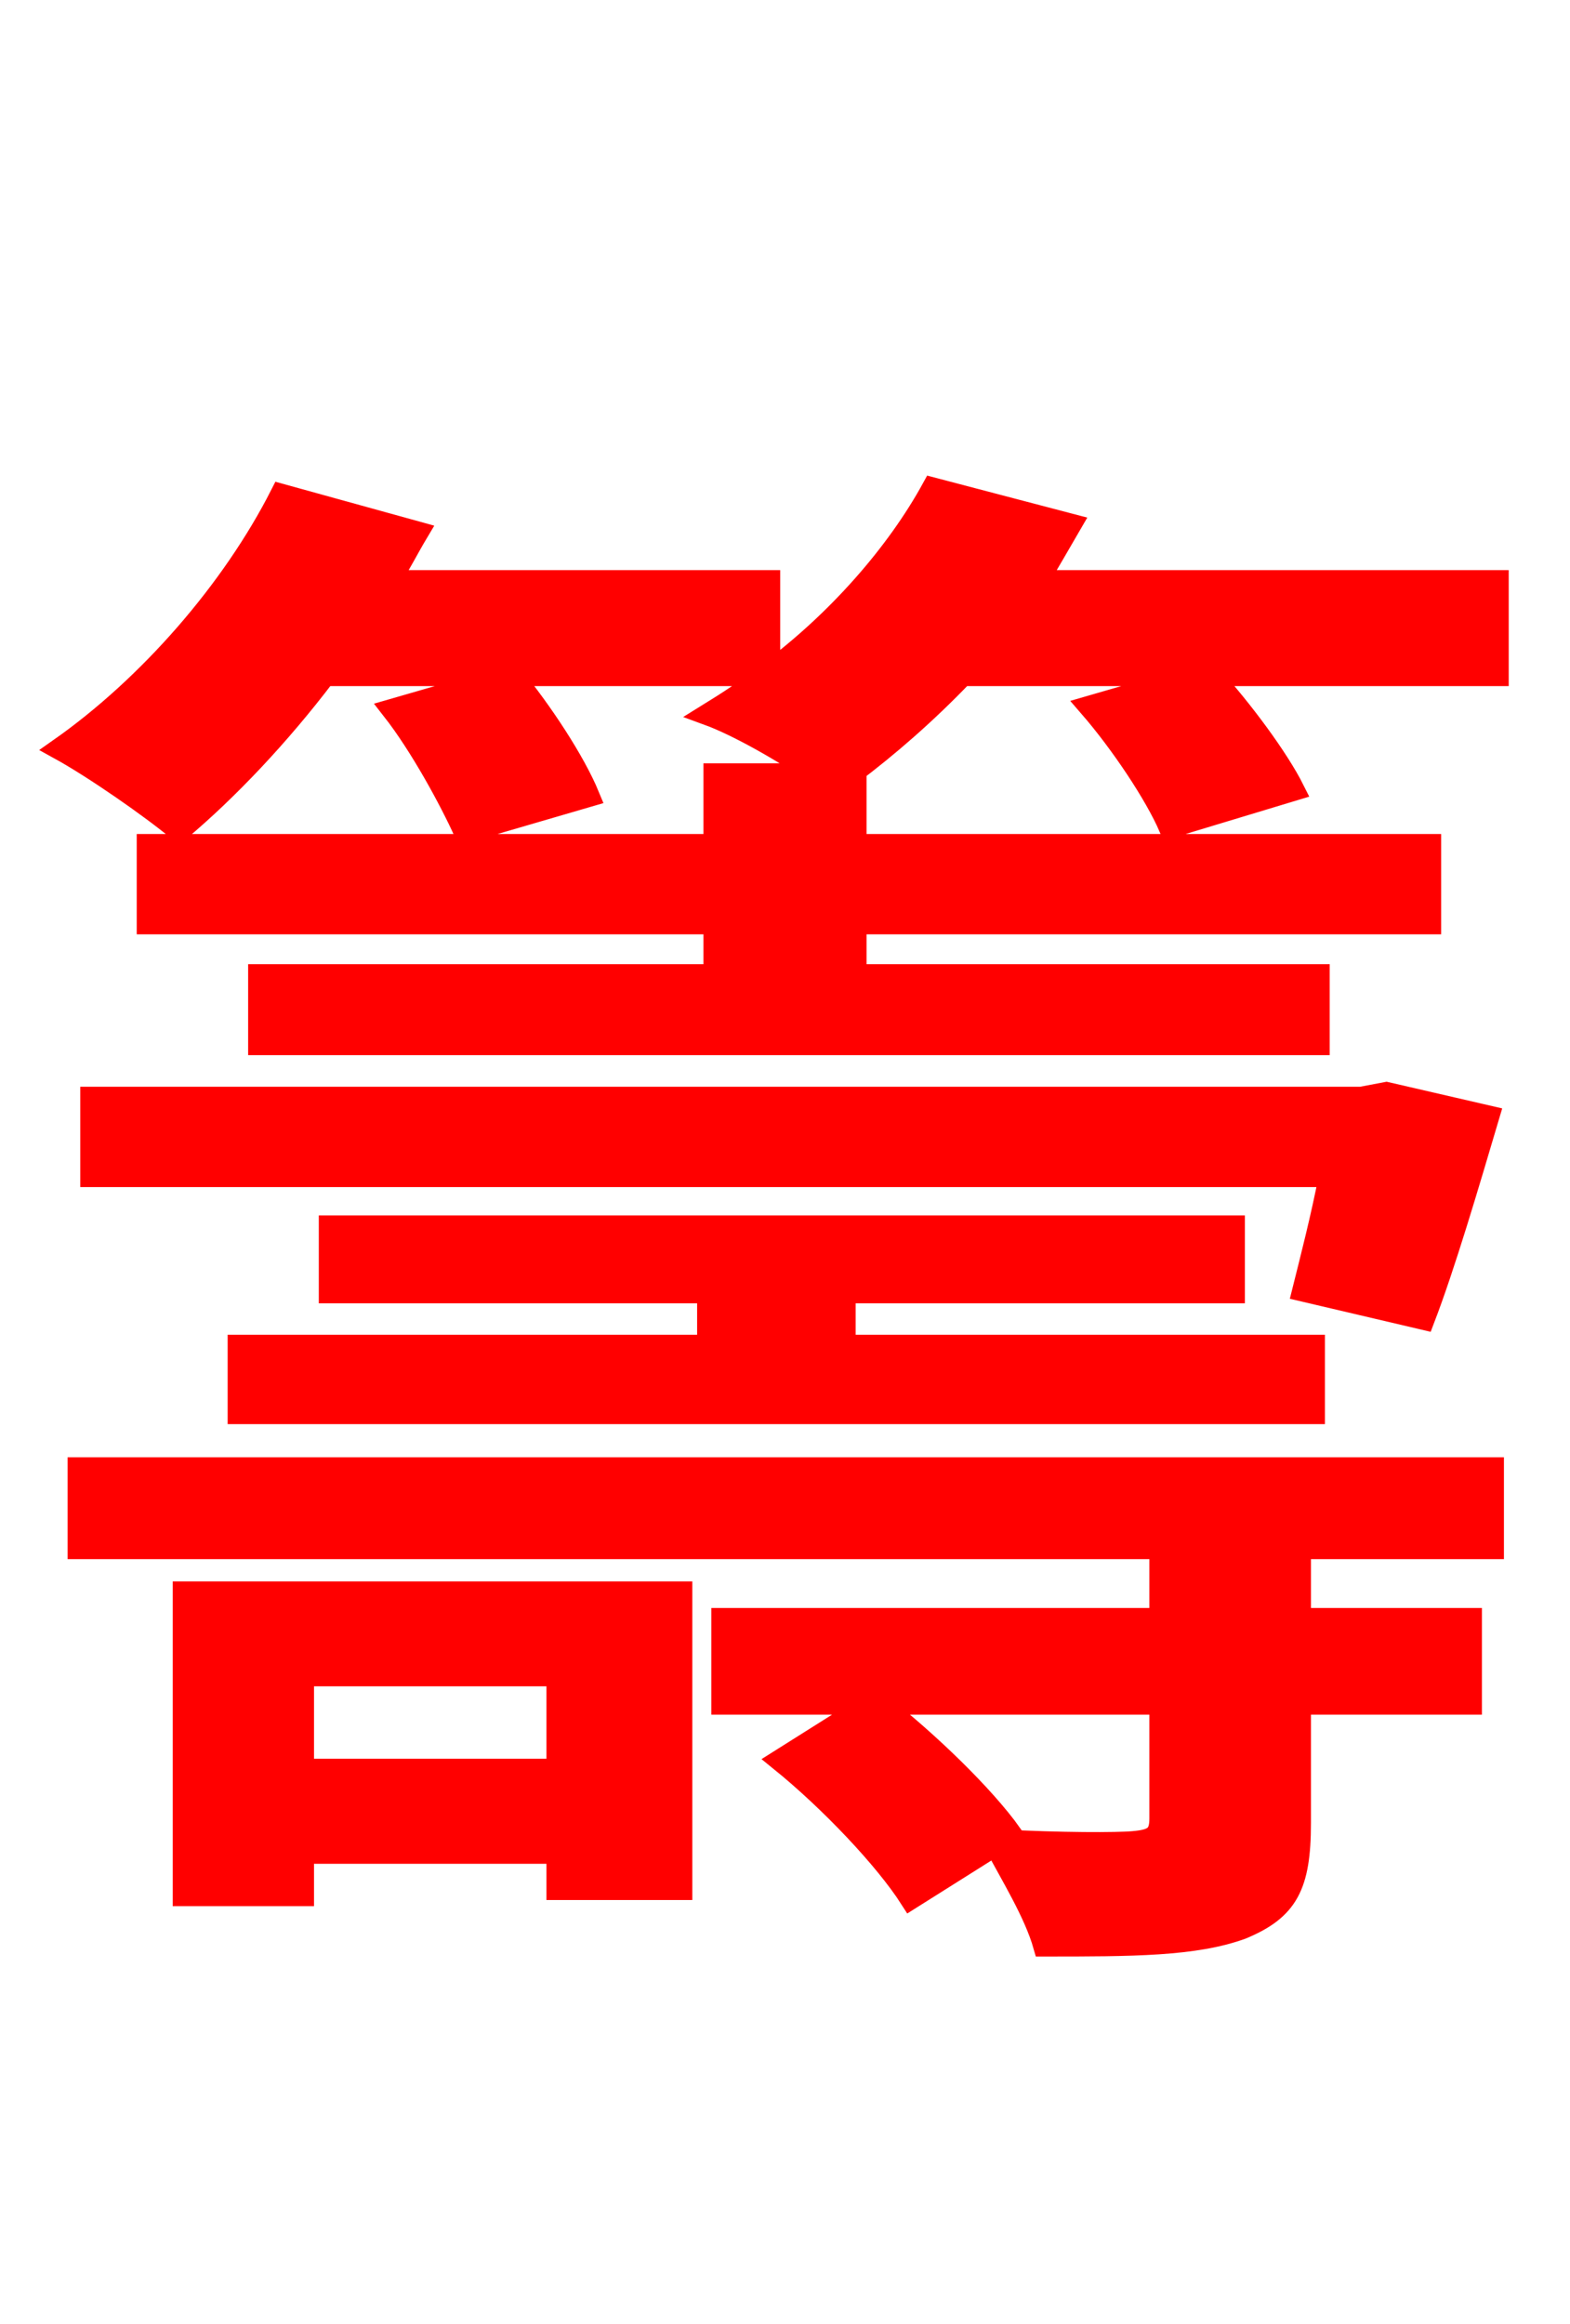 <svg xmlns="http://www.w3.org/2000/svg" xmlns:xlink="http://www.w3.org/1999/xlink" width="72" height="106.56"><path fill="red" stroke="red" d="M25.56 76.82L25.56 81.14L13.90 81.14L13.90 76.82ZM8.42 86.90L13.90 86.90L13.90 84.96L25.56 84.96L25.56 86.62L31.25 86.62L31.25 73.01L8.42 73.01ZM53.21 83.38C53.21 84.17 52.92 84.38 51.98 84.46C51.26 84.53 48.60 84.53 45.86 84.38L46.37 84.10C45.14 82.37 42.55 79.85 40.32 78.12L53.21 78.12ZM3.60 70.99L53.21 70.99L53.21 74.23L33.12 74.23L33.12 78.12L39.89 78.12L35.78 80.71C38.09 82.58 40.61 85.25 41.76 87.05L45.65 84.60C46.37 85.97 47.45 87.70 47.88 89.21C51.91 89.21 54.79 89.21 56.95 88.42C59.04 87.55 59.62 86.47 59.62 83.59L59.62 78.12L67.46 78.12L67.46 74.23L59.62 74.23L59.62 70.99L68.47 70.99L68.47 67.32L3.60 67.32ZM10.94 61.70L10.94 64.80L60.26 64.80L60.26 61.70L38.74 61.70L38.74 59.26L56.59 59.26L56.59 56.23L15.12 56.23L15.12 59.26L32.47 59.26L32.47 61.70ZM63.58 50.11L62.42 50.33L4.18 50.33L4.18 53.93L60.98 53.93C60.62 55.80 60.12 57.74 59.76 59.18L65.30 60.48C66.24 58.03 67.32 54.36 68.26 51.19ZM27.00 36.50C26.35 34.92 24.84 32.62 23.47 30.96L18.00 32.54C19.30 34.20 20.66 36.72 21.31 38.16ZM47.59 26.64C48.10 25.78 48.60 24.91 49.10 24.05L42.77 22.39C41.11 25.42 38.38 28.51 35.28 30.82L35.28 26.64L17.86 26.64C18.36 25.85 18.72 25.13 19.15 24.41L12.89 22.68C10.66 27.07 6.84 31.46 2.74 34.34C4.32 35.21 6.91 37.01 8.21 38.09C10.44 36.22 12.82 33.70 14.90 30.96L35.14 30.96C34.27 31.61 33.41 32.18 32.47 32.76C33.84 33.26 36.00 34.49 37.44 35.50L32.76 35.50L32.76 38.74L6.77 38.74L6.77 42.34L32.76 42.34L32.76 44.71L11.88 44.71L11.88 47.88L60.48 47.88L60.48 44.71L39.24 44.71L39.24 42.34L65.59 42.34L65.59 38.74L39.24 38.74L39.24 35.50L39.02 35.50C40.75 34.20 42.48 32.69 44.14 30.96L54.94 30.96L49.97 32.40C51.41 34.06 52.99 36.43 53.64 37.94L59.33 36.22C58.61 34.78 56.95 32.54 55.51 30.96L68.69 30.96L68.69 26.64Z"/></svg>
